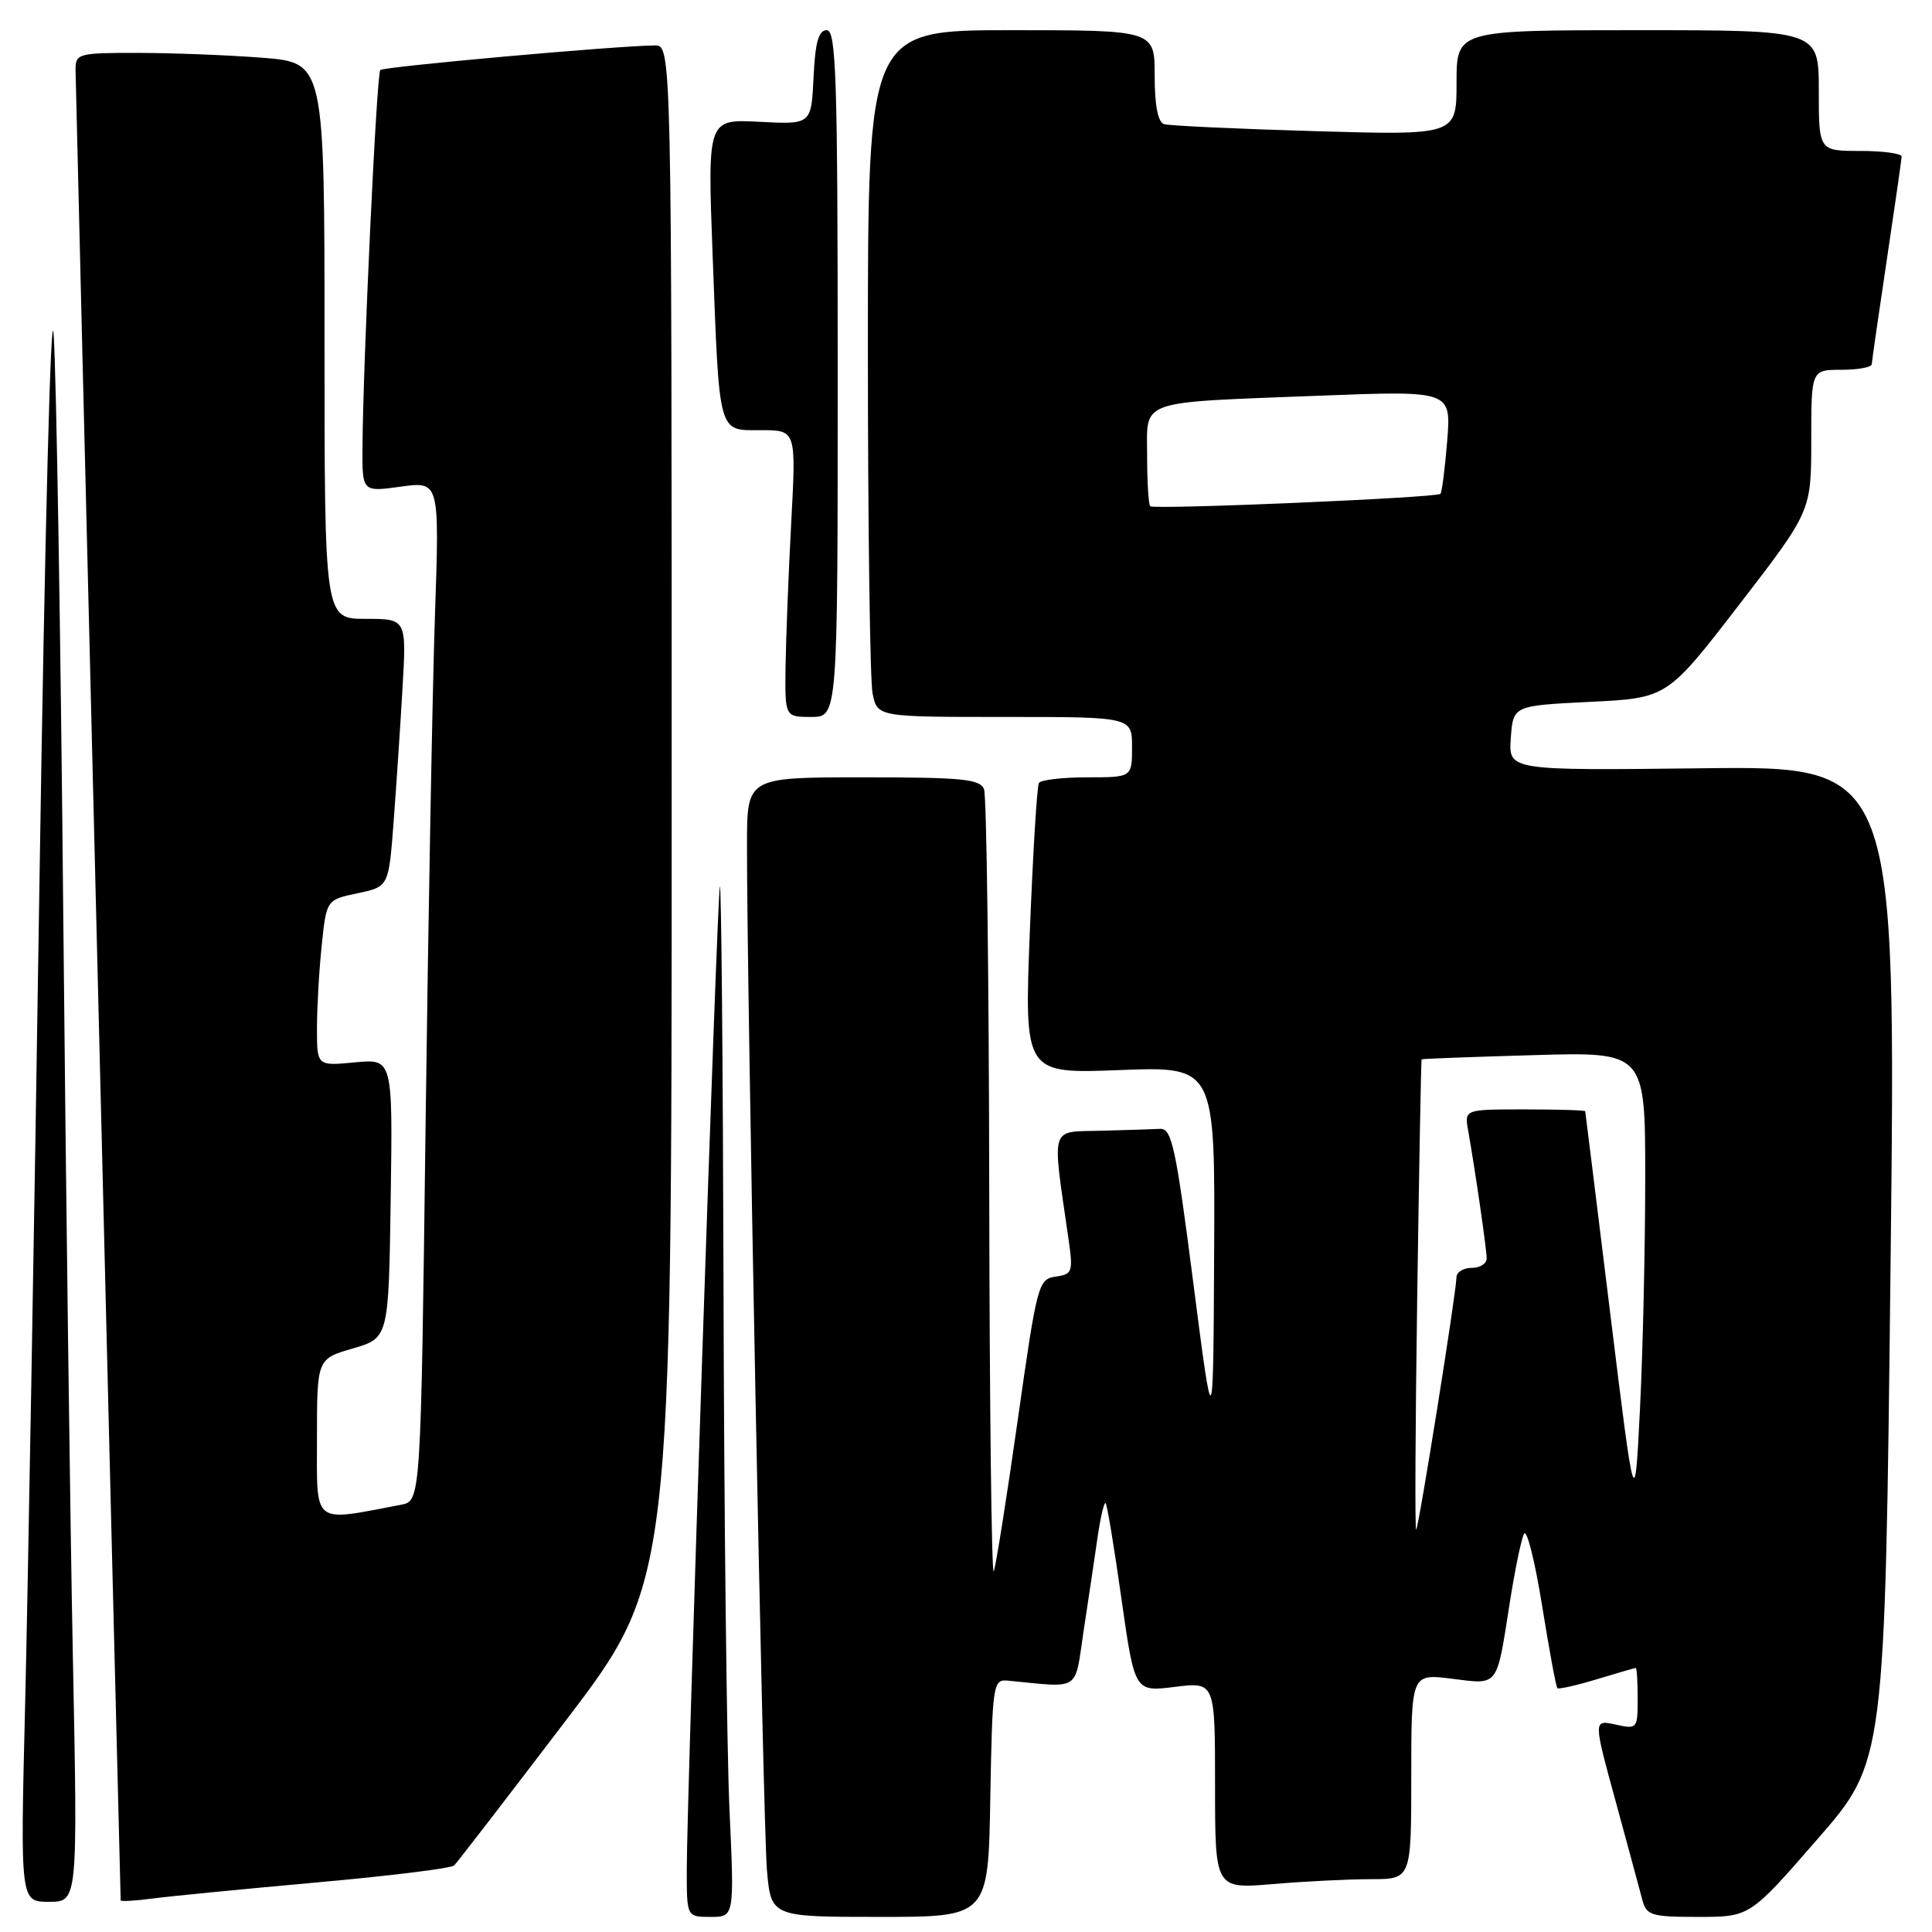 <?xml version="1.0" encoding="UTF-8" standalone="no"?>
<!DOCTYPE svg PUBLIC "-//W3C//DTD SVG 1.1//EN" "http://www.w3.org/Graphics/SVG/1.1/DTD/svg11.dtd" >
<svg xmlns="http://www.w3.org/2000/svg" xmlns:xlink="http://www.w3.org/1999/xlink" version="1.1" viewBox="0 0 256 256">
 <g >
 <path fill="currentColor"
d=" M 96.66 239.75 C 96.30 231.91 95.94 200.75 95.87 170.50 C 95.79 140.25 95.57 116.40 95.38 117.50 C 94.98 119.77 91.00 238.25 91.00 247.79 C 91.00 254.00 91.00 254.00 94.16 254.00 C 97.31 254.00 97.31 254.00 96.66 239.75 Z  M 131.22 238.25 C 131.49 223.19 131.59 222.51 133.50 222.69 C 143.35 223.63 142.35 224.29 143.60 216.00 C 144.23 211.88 145.06 206.32 145.44 203.66 C 145.83 201.00 146.31 198.98 146.50 199.17 C 146.70 199.36 147.64 205.07 148.60 211.86 C 150.35 224.19 150.35 224.19 155.67 223.52 C 161.00 222.86 161.00 222.86 161.00 236.57 C 161.00 250.29 161.00 250.29 168.65 249.65 C 172.86 249.29 178.71 249.00 181.65 249.00 C 187.00 249.00 187.00 249.00 187.00 235.38 C 187.00 221.77 187.00 221.77 192.37 222.44 C 198.63 223.22 198.28 223.68 200.04 212.44 C 200.72 208.07 201.58 203.93 201.94 203.23 C 202.30 202.54 203.37 206.78 204.32 212.67 C 205.27 218.56 206.18 223.52 206.36 223.69 C 206.53 223.86 208.88 223.33 211.59 222.51 C 214.29 221.69 216.61 221.02 216.75 221.01 C 216.89 221.00 217.00 222.84 217.00 225.08 C 217.00 229.07 216.94 229.15 214.06 228.51 C 211.12 227.87 211.12 227.87 214.08 238.68 C 215.70 244.63 217.30 250.51 217.62 251.75 C 218.17 253.81 218.81 254.00 225.04 254.00 C 231.86 254.00 231.86 254.00 240.81 243.71 C 249.77 233.43 249.77 233.43 250.51 167.46 C 251.25 101.50 251.25 101.50 225.57 101.80 C 199.88 102.10 199.88 102.10 200.19 97.80 C 200.50 93.50 200.50 93.50 210.71 93.00 C 220.91 92.50 220.91 92.50 230.46 80.11 C 240.00 67.73 240.00 67.73 240.00 58.36 C 240.00 49.00 240.00 49.00 244.00 49.00 C 246.20 49.00 248.01 48.66 248.02 48.25 C 248.04 47.84 248.93 41.65 250.00 34.50 C 251.07 27.35 251.96 21.16 251.98 20.75 C 251.99 20.34 249.53 20.00 246.50 20.00 C 241.00 20.00 241.00 20.00 241.00 12.00 C 241.00 4.00 241.00 4.00 217.00 4.00 C 193.00 4.00 193.00 4.00 193.00 10.96 C 193.00 17.92 193.00 17.92 174.25 17.38 C 163.94 17.08 154.94 16.66 154.25 16.45 C 153.43 16.20 153.00 13.98 153.00 10.03 C 153.00 4.00 153.00 4.00 134.00 4.00 C 115.00 4.00 115.00 4.00 115.00 46.38 C 115.00 69.68 115.28 90.16 115.62 91.88 C 116.25 95.00 116.25 95.00 133.12 95.00 C 150.00 95.00 150.00 95.00 150.00 99.00 C 150.00 103.00 150.00 103.00 144.06 103.00 C 140.79 103.00 137.91 103.34 137.66 103.75 C 137.41 104.16 136.87 113.00 136.46 123.39 C 135.72 142.28 135.72 142.28 148.36 141.79 C 161.00 141.31 161.00 141.31 160.88 165.90 C 160.76 190.50 160.76 190.50 158.12 170.00 C 155.82 152.09 155.27 149.51 153.74 149.58 C 152.78 149.63 149.24 149.74 145.86 149.83 C 139.03 150.02 139.38 148.86 141.58 164.16 C 142.21 168.54 142.10 168.85 139.87 169.16 C 137.58 169.49 137.41 170.16 134.85 188.20 C 133.39 198.49 131.96 207.49 131.68 208.20 C 131.39 208.92 131.12 186.25 131.08 157.83 C 131.04 129.41 130.73 105.45 130.39 104.58 C 129.88 103.23 127.51 103.00 114.39 103.00 C 99.00 103.00 99.00 103.00 98.98 111.75 C 98.94 129.98 101.11 241.78 101.62 247.75 C 102.16 254.00 102.16 254.00 116.55 254.00 C 130.95 254.00 130.95 254.00 131.22 238.25 Z  M 9.66 219.75 C 9.30 202.01 8.73 157.57 8.38 121.00 C 8.04 84.42 7.47 50.00 7.12 44.50 C 6.76 38.79 5.94 70.09 5.22 117.50 C 4.53 163.15 3.67 212.09 3.32 226.25 C 2.69 252.00 2.69 252.00 6.50 252.00 C 10.30 252.00 10.30 252.00 9.66 219.75 Z  M 42.00 249.43 C 51.62 248.57 59.81 247.56 60.18 247.18 C 60.56 246.81 67.20 238.19 74.93 228.04 C 89.00 209.57 89.00 209.57 89.00 107.79 C 89.00 6.00 89.00 6.00 86.75 6.02 C 81.61 6.07 50.84 8.83 50.39 9.28 C 49.90 9.76 48.10 48.13 48.03 59.34 C 48.00 65.19 48.00 65.19 53.12 64.48 C 58.24 63.78 58.24 63.78 57.63 81.64 C 57.30 91.46 56.74 121.86 56.39 149.20 C 55.76 198.89 55.76 198.89 53.13 199.39 C 41.27 201.65 42.00 202.22 42.00 190.62 C 42.00 180.06 42.00 180.06 46.75 178.68 C 51.50 177.29 51.50 177.29 51.77 158.79 C 52.04 140.29 52.04 140.29 47.02 140.77 C 42.00 141.25 42.00 141.25 42.00 136.27 C 42.00 133.53 42.28 128.58 42.63 125.26 C 43.26 119.23 43.26 119.23 47.38 118.36 C 51.50 117.49 51.50 117.49 52.15 109.00 C 52.50 104.32 53.04 96.34 53.33 91.25 C 53.87 82.00 53.87 82.00 48.44 82.00 C 43.00 82.00 43.00 82.00 43.00 45.15 C 43.00 8.30 43.00 8.30 34.75 7.65 C 30.21 7.30 22.79 7.01 18.25 7.01 C 10.36 7.00 10.00 7.10 10.01 9.25 C 10.01 10.77 15.56 235.51 15.99 251.81 C 16.00 251.98 17.91 251.87 20.25 251.56 C 22.59 251.25 32.38 250.30 42.00 249.43 Z  M 111.00 49.50 C 111.00 10.39 110.80 4.00 109.55 4.00 C 108.46 4.00 108.02 5.59 107.80 10.25 C 107.50 16.50 107.50 16.50 100.62 16.14 C 93.75 15.78 93.75 15.78 94.42 33.64 C 95.34 57.92 95.09 57.00 100.83 57.00 C 105.50 57.00 105.50 57.00 104.84 69.25 C 104.48 75.99 104.15 84.54 104.09 88.25 C 104.00 95.00 104.00 95.00 107.50 95.00 C 111.00 95.00 111.00 95.00 111.00 49.50 Z  M 187.79 171.75 C 188.04 154.56 188.30 140.44 188.37 140.37 C 188.44 140.29 195.14 140.04 203.25 139.81 C 218.00 139.38 218.00 139.38 218.00 156.03 C 218.00 165.19 217.69 178.94 217.31 186.59 C 216.62 200.50 216.62 200.50 213.36 174.00 C 211.57 159.43 210.08 147.39 210.05 147.25 C 210.02 147.11 206.41 147.00 202.03 147.00 C 194.05 147.00 194.05 147.00 194.53 149.75 C 195.51 155.33 196.99 165.54 196.99 166.75 C 197.00 167.44 196.10 168.00 195.00 168.00 C 193.90 168.00 193.00 168.56 192.99 169.25 C 192.97 171.22 188.01 202.33 187.65 202.68 C 187.47 202.86 187.54 188.94 187.79 171.75 Z  M 152.41 67.08 C 152.19 66.85 152.00 63.85 152.00 60.41 C 152.00 52.84 150.45 53.38 174.90 52.43 C 192.29 51.76 192.29 51.76 191.76 58.44 C 191.46 62.11 191.06 65.26 190.86 65.44 C 190.30 65.96 152.88 67.55 152.41 67.08 Z "/>
</g>
</svg>